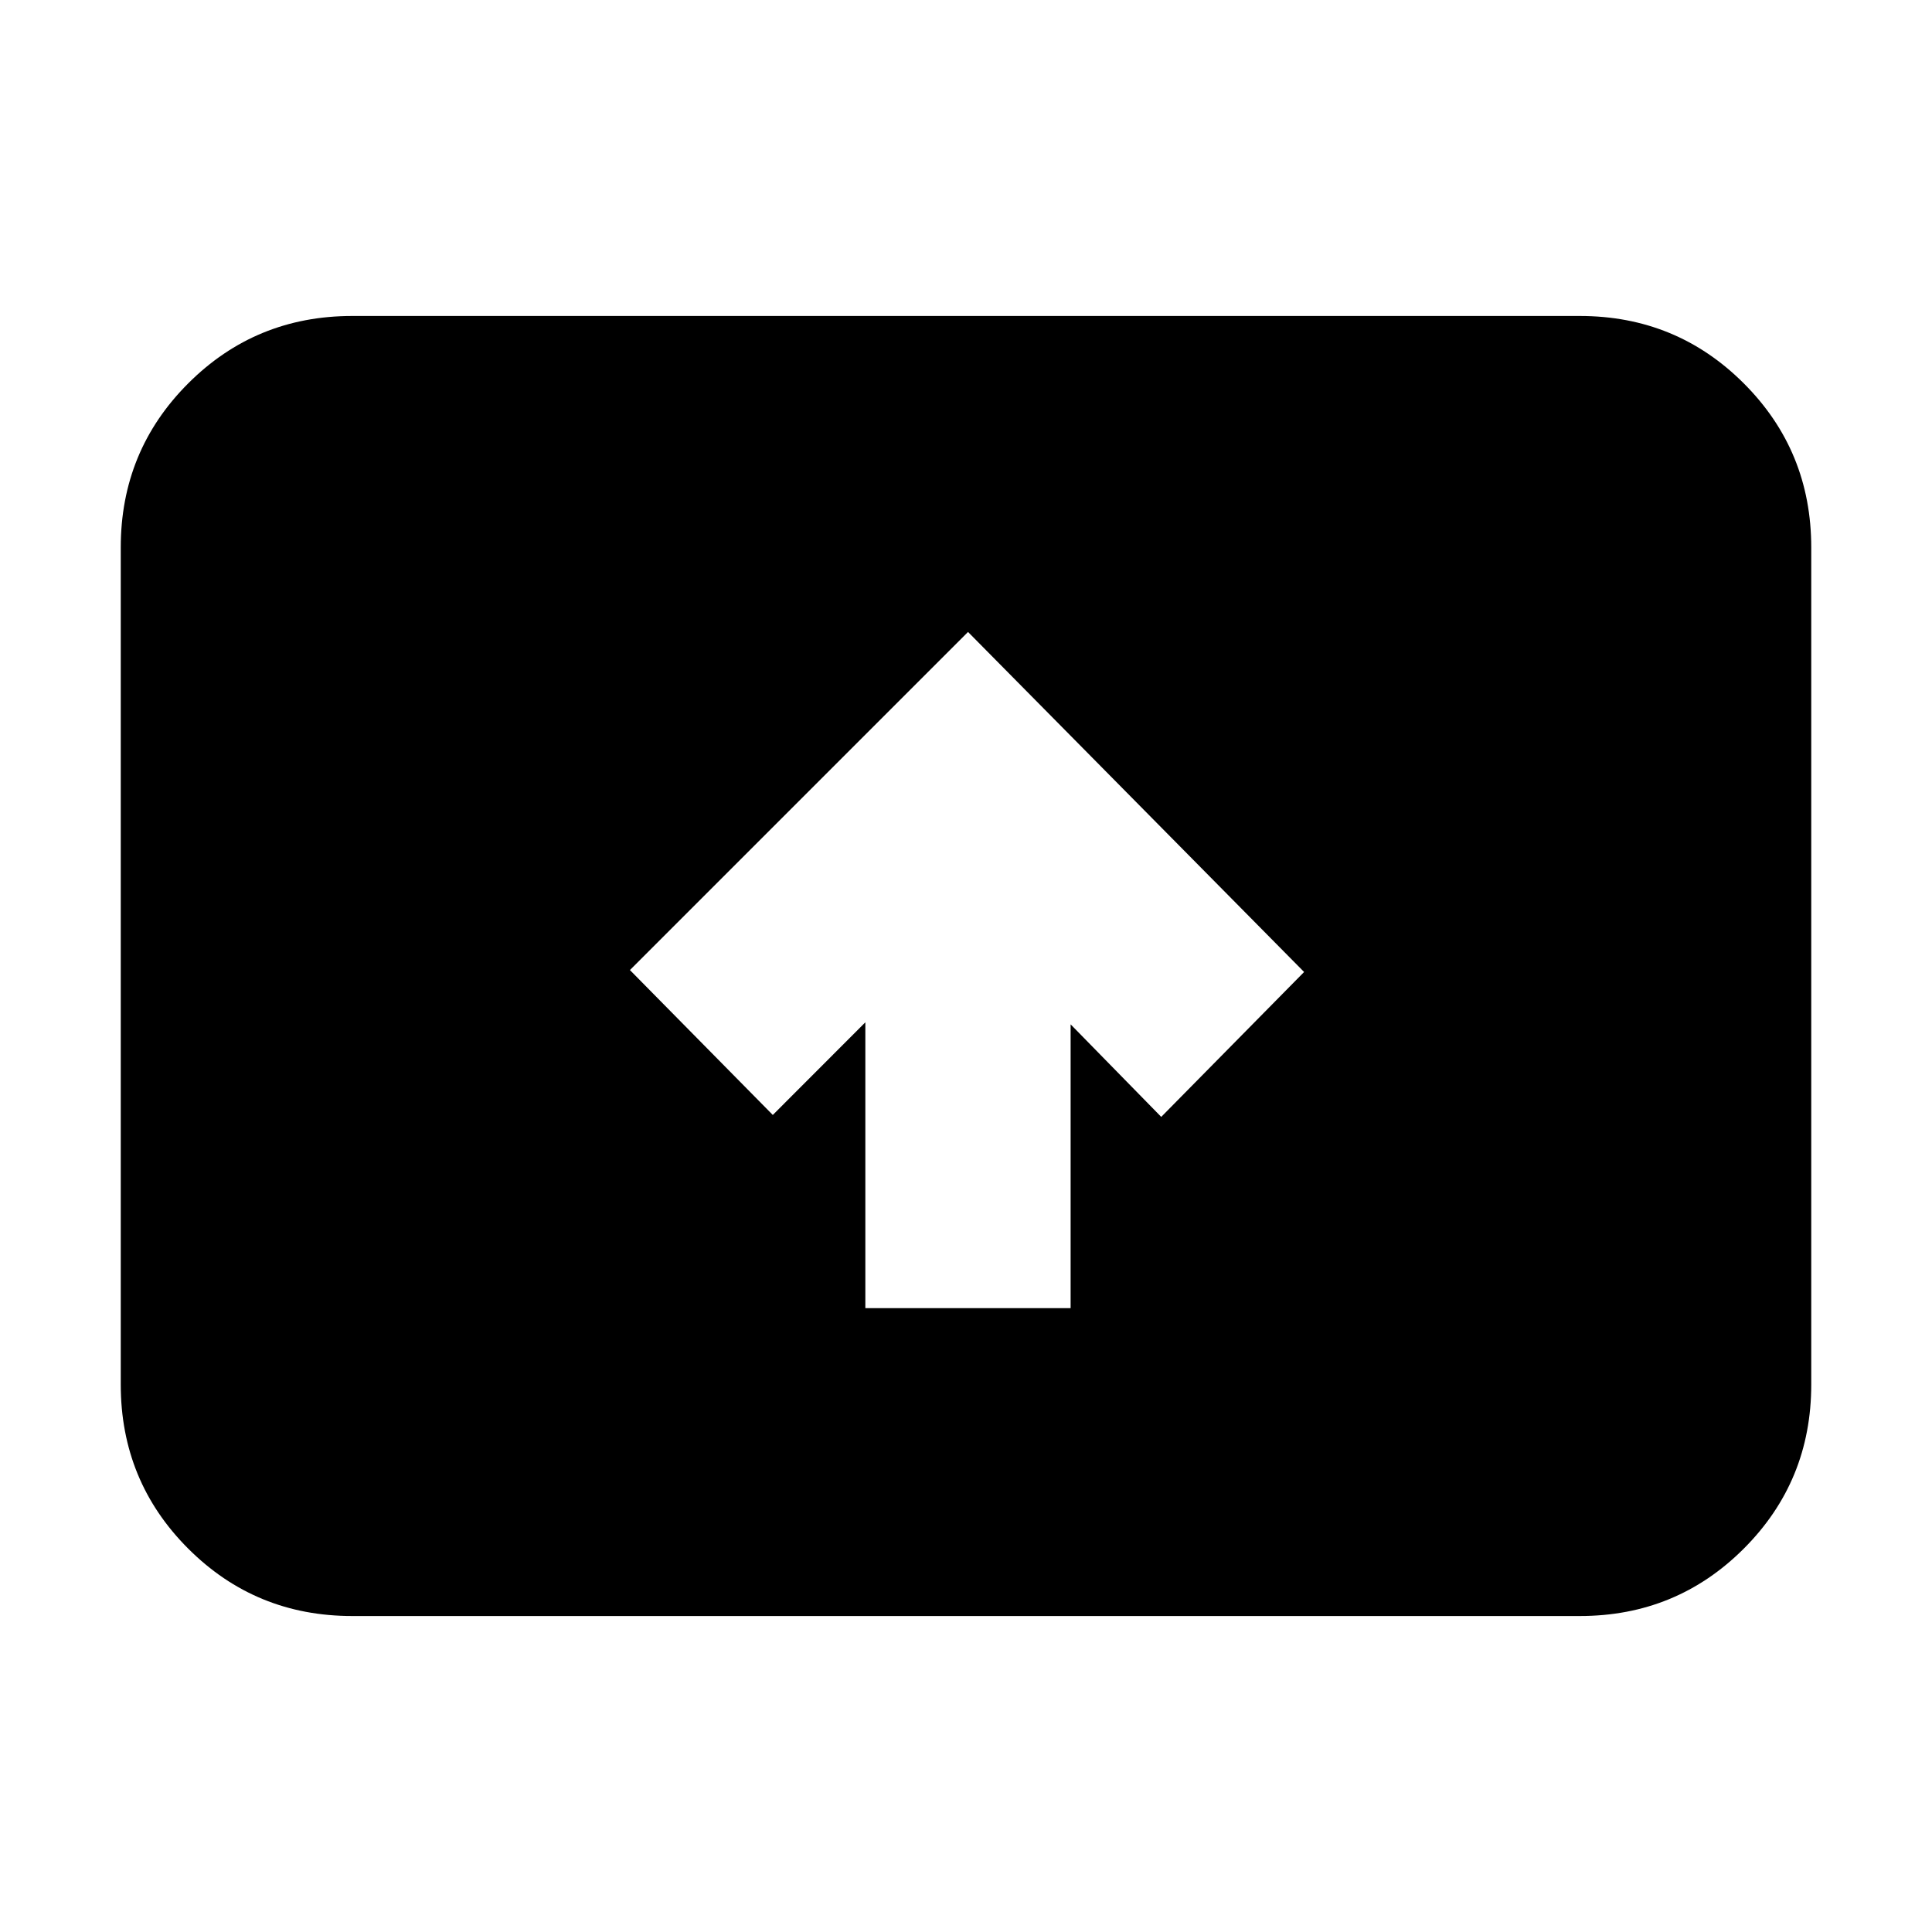 <svg xmlns="http://www.w3.org/2000/svg" height="20" width="20"><path d="M8.958 13.542h2.125v-2.938l.938.958 1.479-1.5-3.479-3.52-3.5 3.5L8 11.542l.958-.959Zm-5.312 3.187q-1 0-1.698-.698t-.698-1.698V5.667q0-1 .698-1.698t1.698-.698h12.708q1 0 1.698.698t.698 1.698v8.666q0 1-.698 1.698t-1.698.698Z"/></svg>